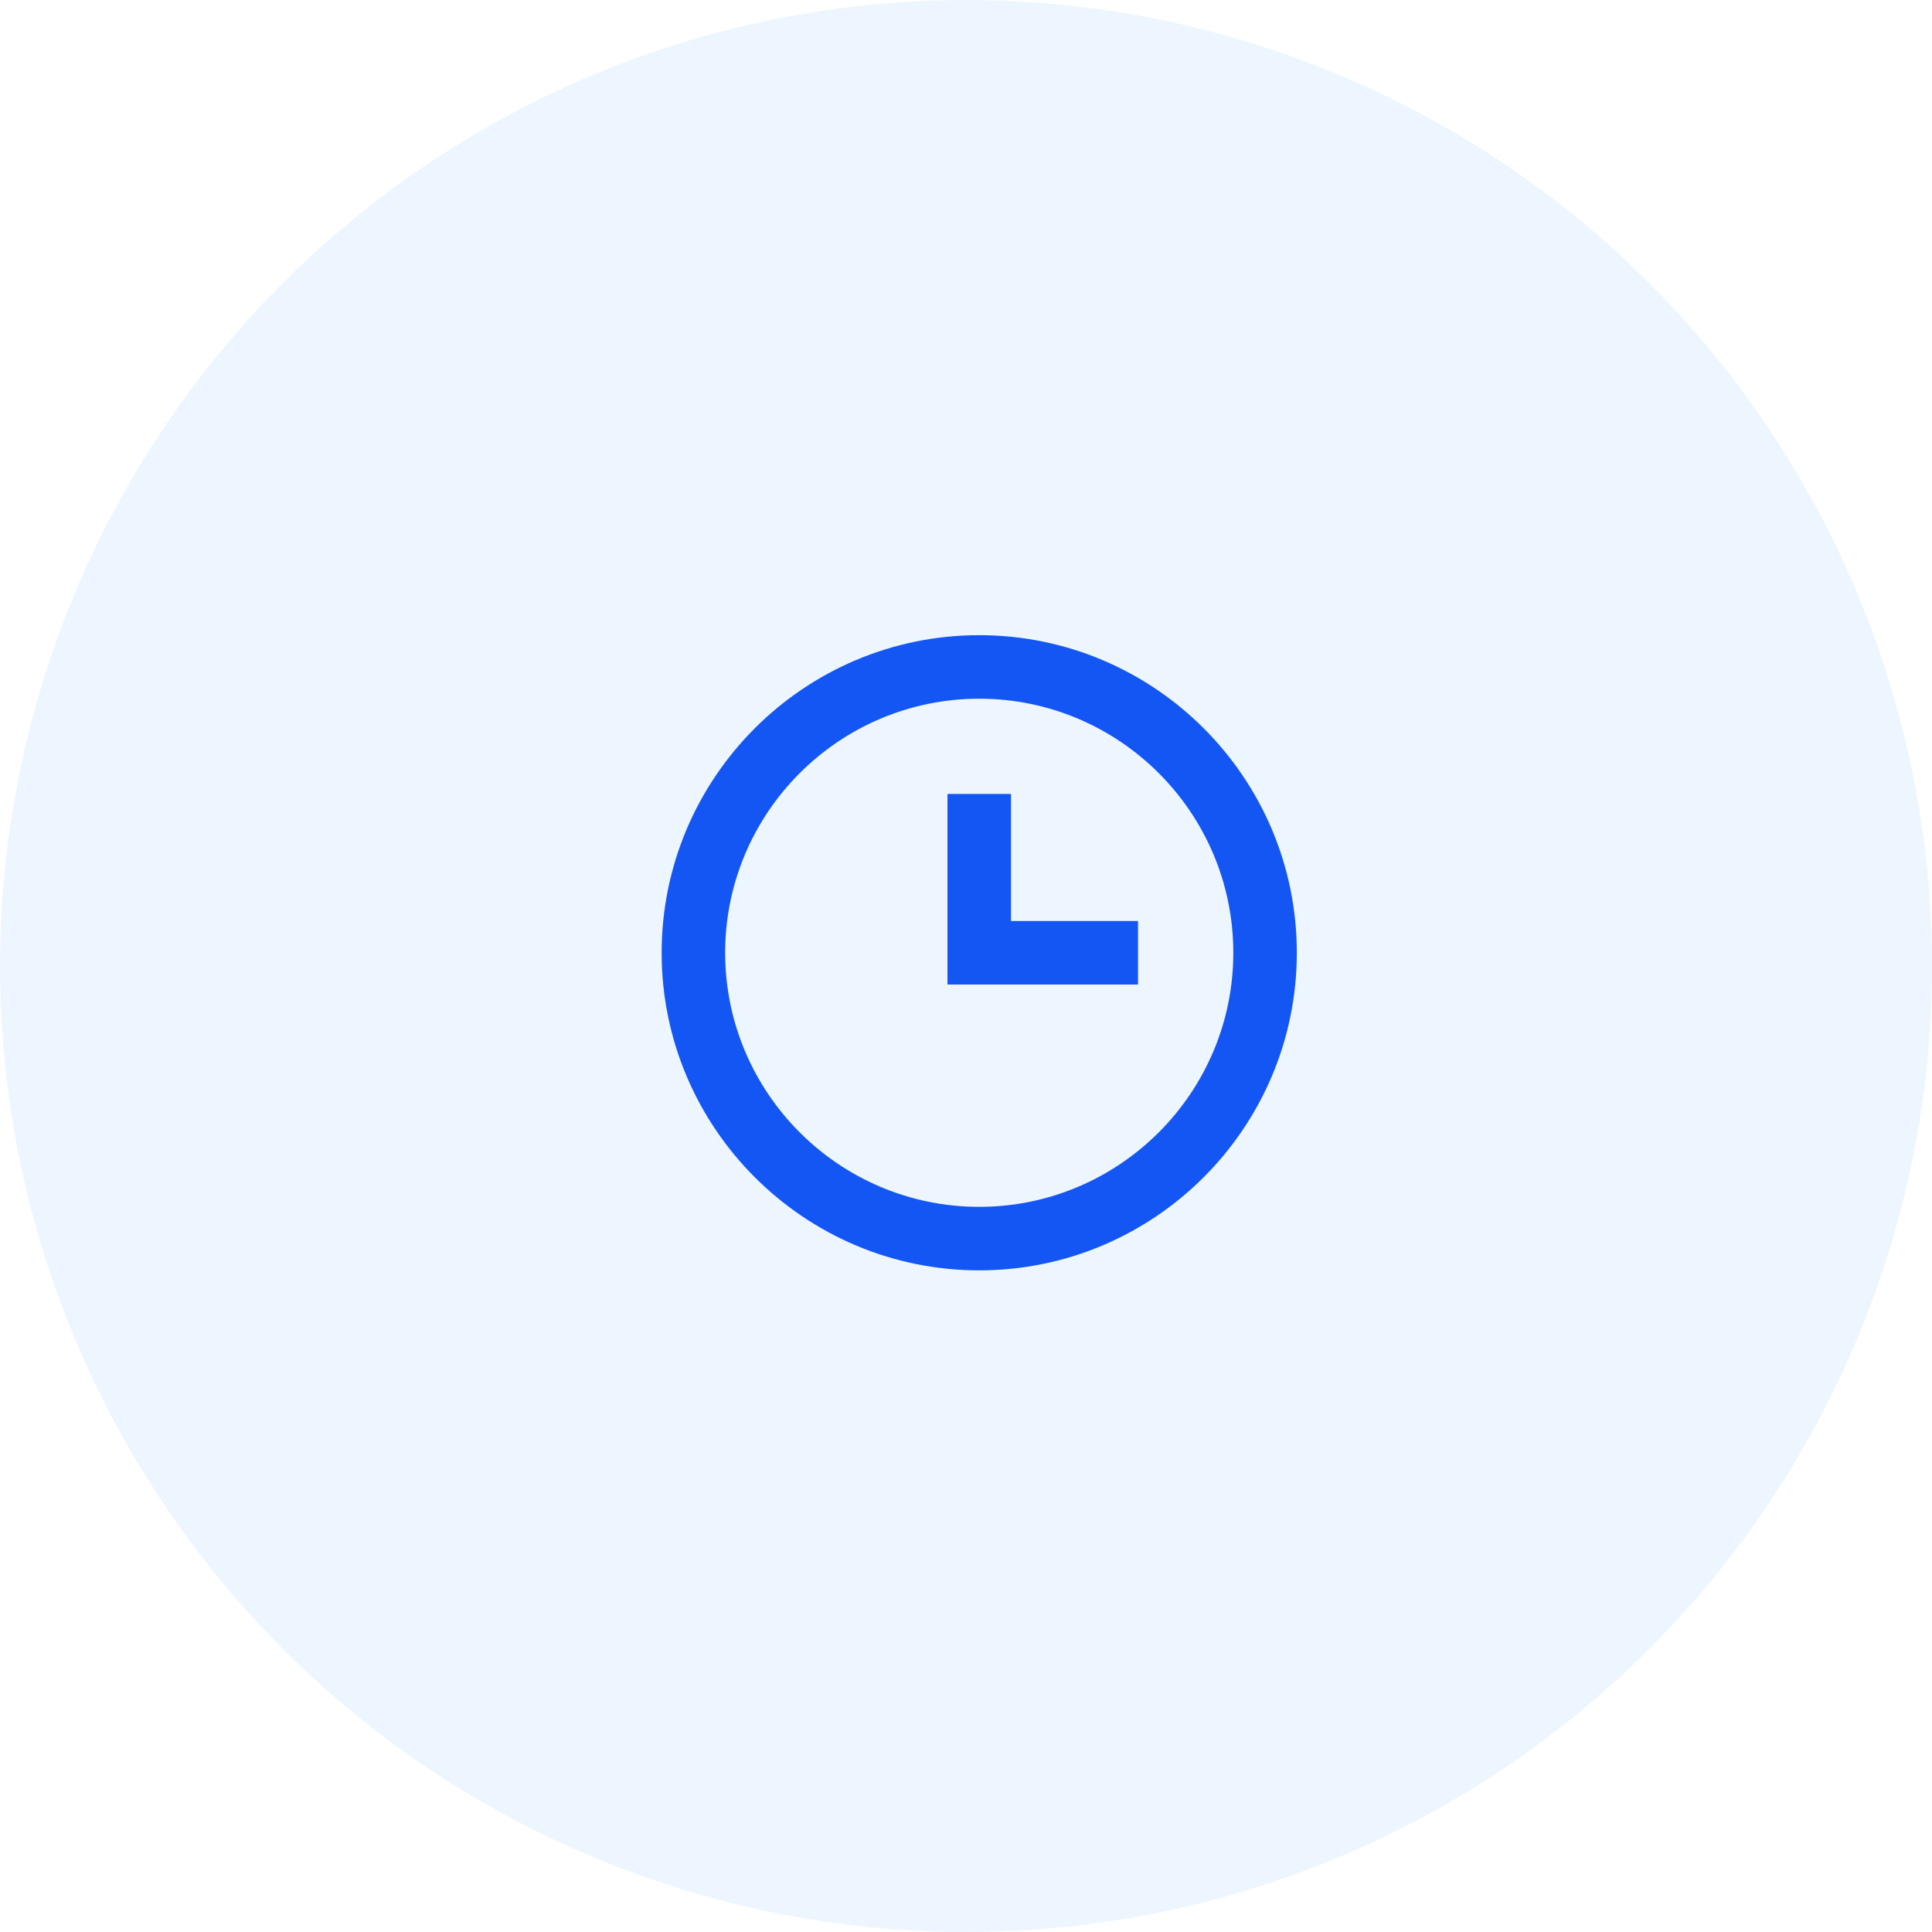 <svg width="73" height="73" viewBox="0 0 73 73" fill="none" xmlns="http://www.w3.org/2000/svg">
<path d="M37 24C30.383 24 25 29.383 25 36C25 42.617 30.383 48 37 48C43.617 48 49 42.617 49 36C49 29.383 43.617 24 37 24ZM37 45.6C31.707 45.6 27.4 41.293 27.4 36C27.4 30.707 31.707 26.4 37 26.4C42.293 26.4 46.6 30.707 46.6 36C46.6 41.293 42.293 45.6 37 45.6Z" fill="#0D4EF4"/>
<path d="M38.2 30H35.8V37.2H43V34.8H38.2V30Z" fill="#0D4EF4"/>
<circle cx="36.5" cy="36.5" r="36.5" fill="#4FA0F8" fill-opacity="0.1"/>
</svg>

